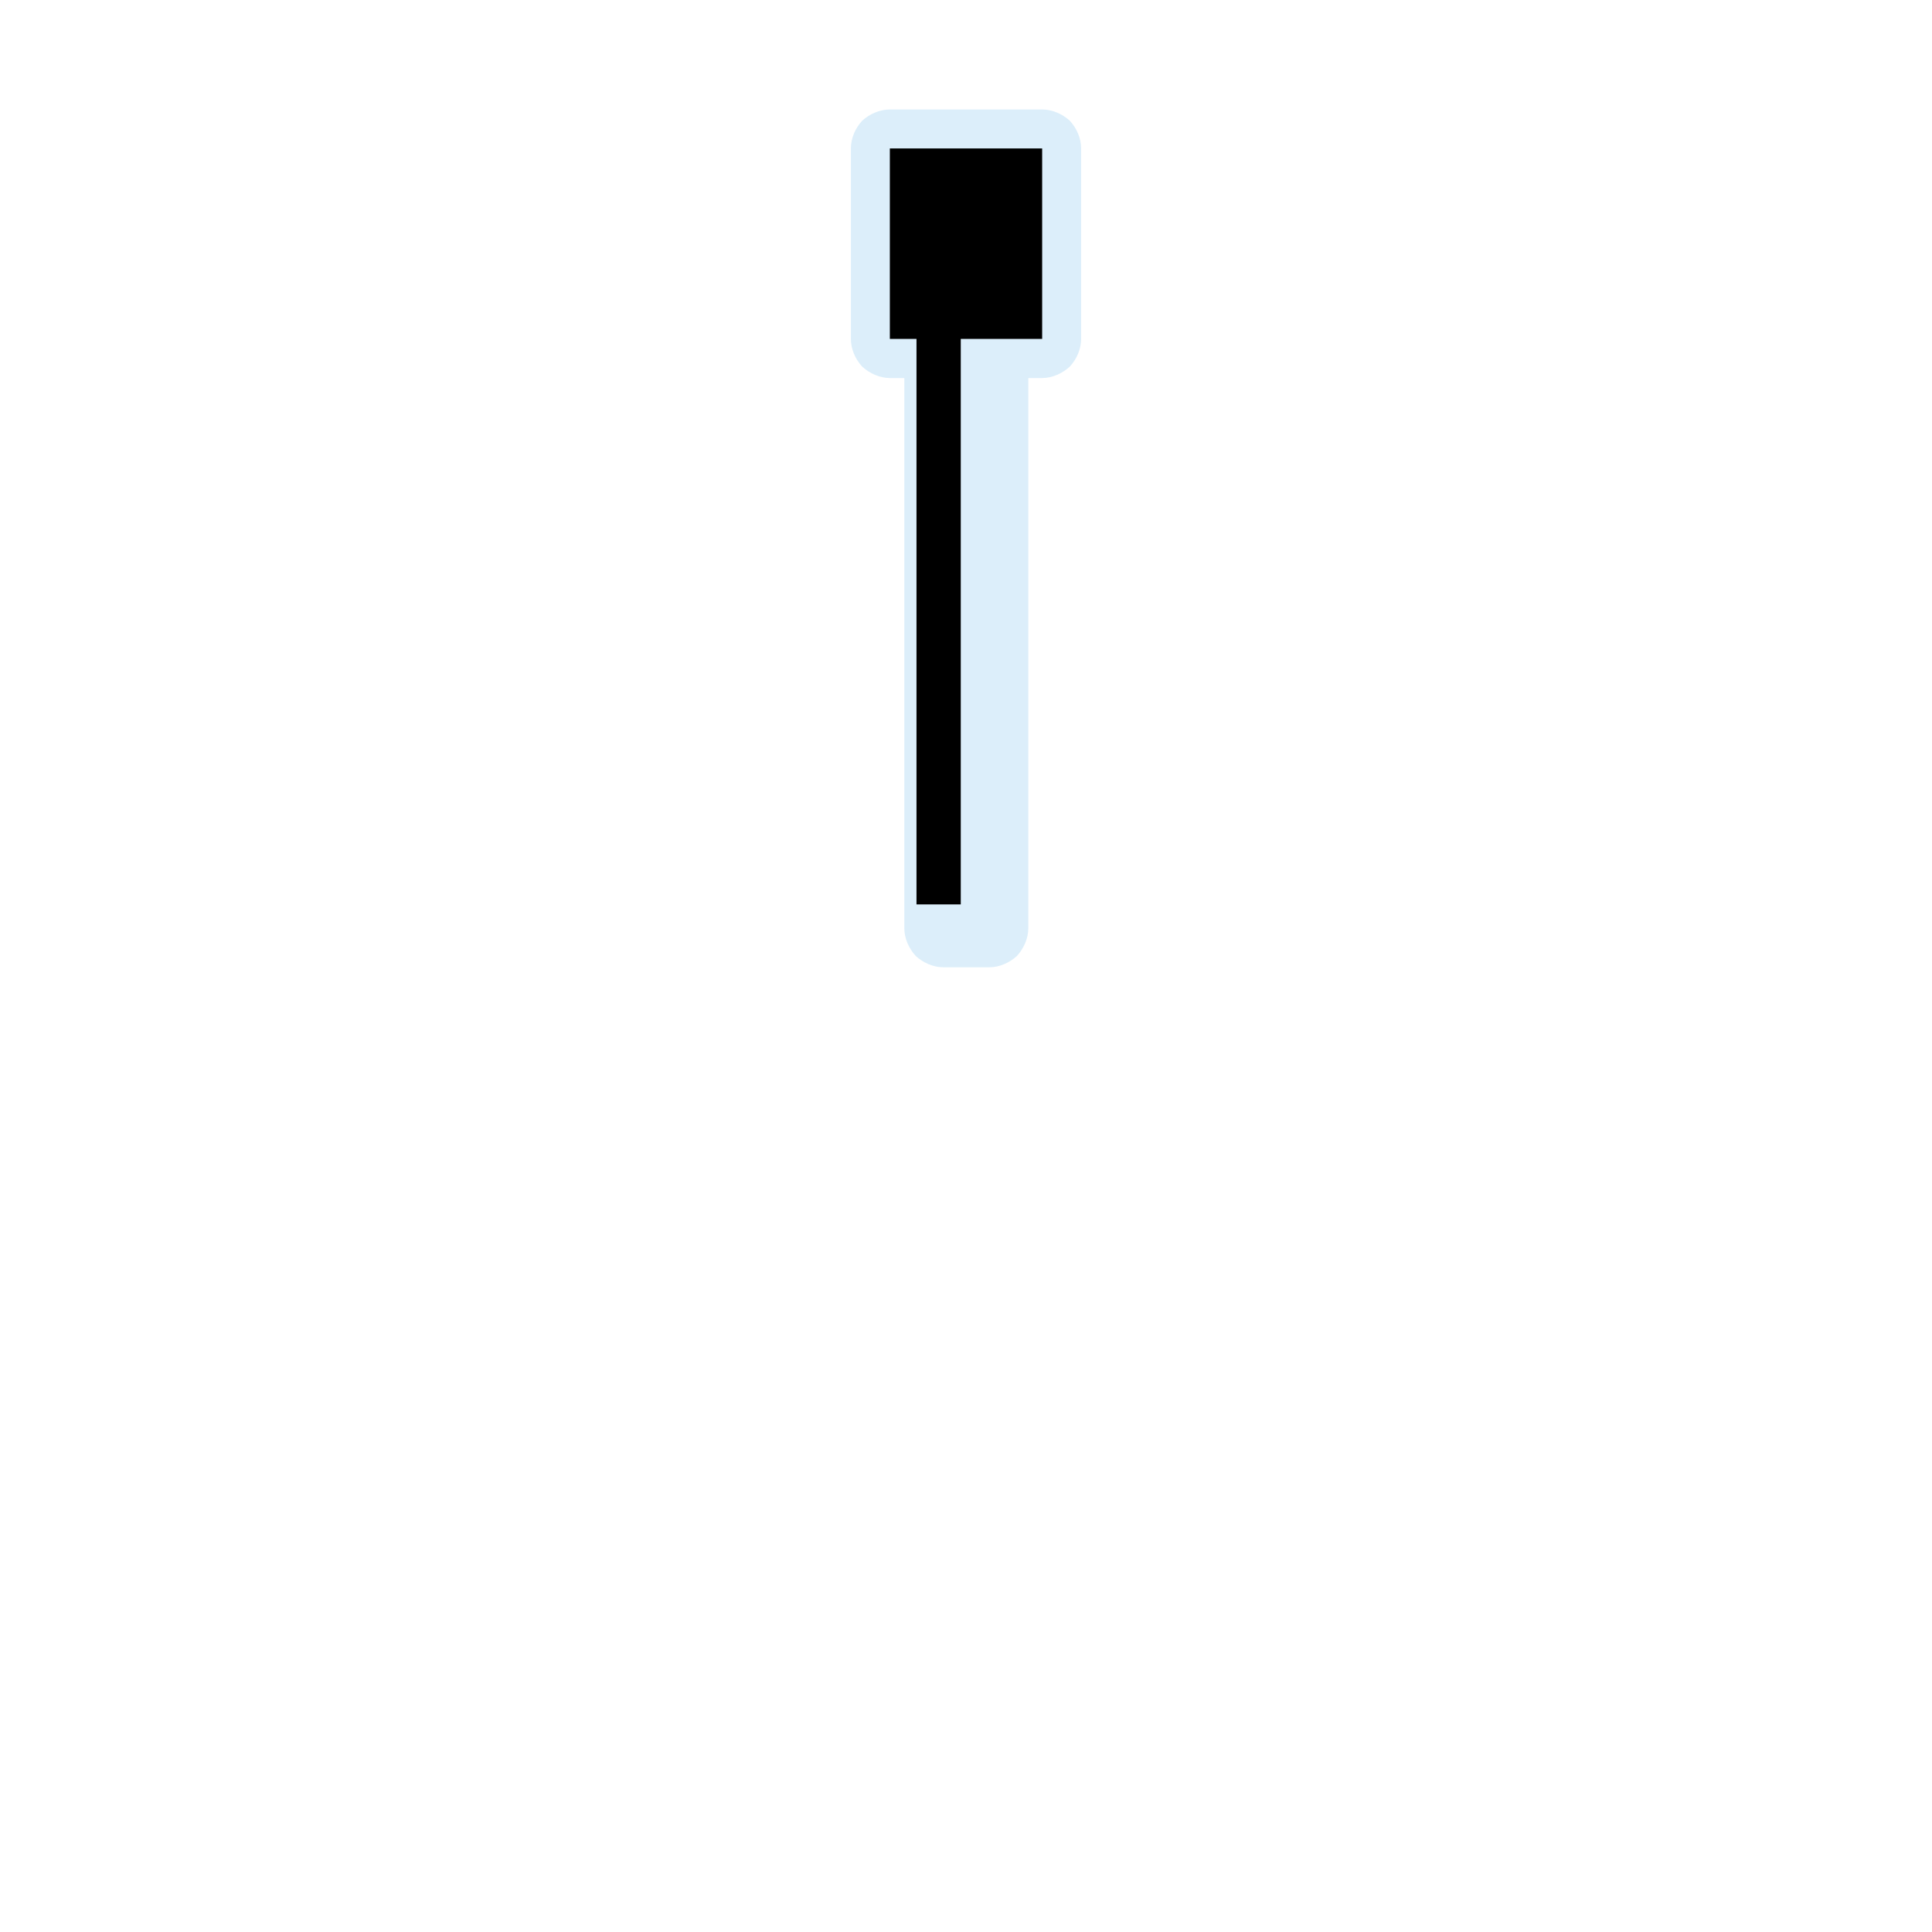 <?xml version="1.0" encoding="UTF-8"?>
<svg xmlns="http://www.w3.org/2000/svg" xmlns:xlink="http://www.w3.org/1999/xlink" width="12" height="12" viewBox="0 0 12 12" version="1.1">
<defs>
<filter id="alpha" filterUnits="objectBoundingBox" x="0%" y="0%" width="100%" height="100%">
  <feColorMatrix type="matrix" in="SourceGraphic" values="0 0 0 0 1 0 0 0 0 1 0 0 0 0 1 0 0 0 1 0"/>
</filter>
<mask id="mask0">
  <g filter="url(#alpha)">
<rect x="0" y="0" width="12" height="12" style="fill:rgb(0%,0%,0%);fill-opacity:0.426;stroke:none;"/>
  </g>
</mask>
<clipPath id="clip1">
  <rect x="0" y="0" width="12" height="12"/>
</clipPath>
<g id="surface5" clip-path="url(#clip1)">
<path style=" stroke:none;fill-rule:nonzero;fill:rgb(67.451%,84.706%,95.294%);fill-opacity:1;" d="M 5.527 0.68 C 5.465 0.68 5.402 0.707 5.355 0.75 C 5.312 0.797 5.285 0.859 5.285 0.922 L 5.285 2.105 C 5.285 2.168 5.312 2.23 5.355 2.277 C 5.402 2.32 5.465 2.348 5.527 2.348 L 5.617 2.348 L 5.617 5.766 C 5.617 5.828 5.645 5.891 5.688 5.938 C 5.734 5.98 5.797 6.008 5.859 6.008 L 6.145 6.008 C 6.207 6.008 6.27 5.98 6.316 5.938 C 6.359 5.891 6.387 5.828 6.387 5.766 L 6.387 2.348 L 6.473 2.348 C 6.535 2.348 6.598 2.32 6.645 2.277 C 6.688 2.23 6.715 2.168 6.715 2.105 L 6.715 0.922 C 6.715 0.859 6.688 0.797 6.645 0.75 C 6.598 0.707 6.535 0.68 6.473 0.68 Z M 5.527 0.68 "/>
</g>
</defs>
<g id="surface1">
<use xlink:href="#surface5" mask="url(#mask0)"/>
<path style="fill:none;stroke-width:25;stroke-linecap:butt;stroke-linejoin:miter;stroke:rgb(0%,0%,0%);stroke-opacity:1;stroke-miterlimit:4;" d="M 530 510.677 L 530 127.324 " transform="matrix(0.011,0,0,0.011,0,0)"/>
<path style=" stroke:none;fill-rule:nonzero;fill:rgb(0%,0%,0%);fill-opacity:1;" d="M 6.473 0.922 L 5.527 0.922 L 5.527 2.105 L 6.473 2.105 Z M 6.473 0.922 "/>
</g>
</svg>
